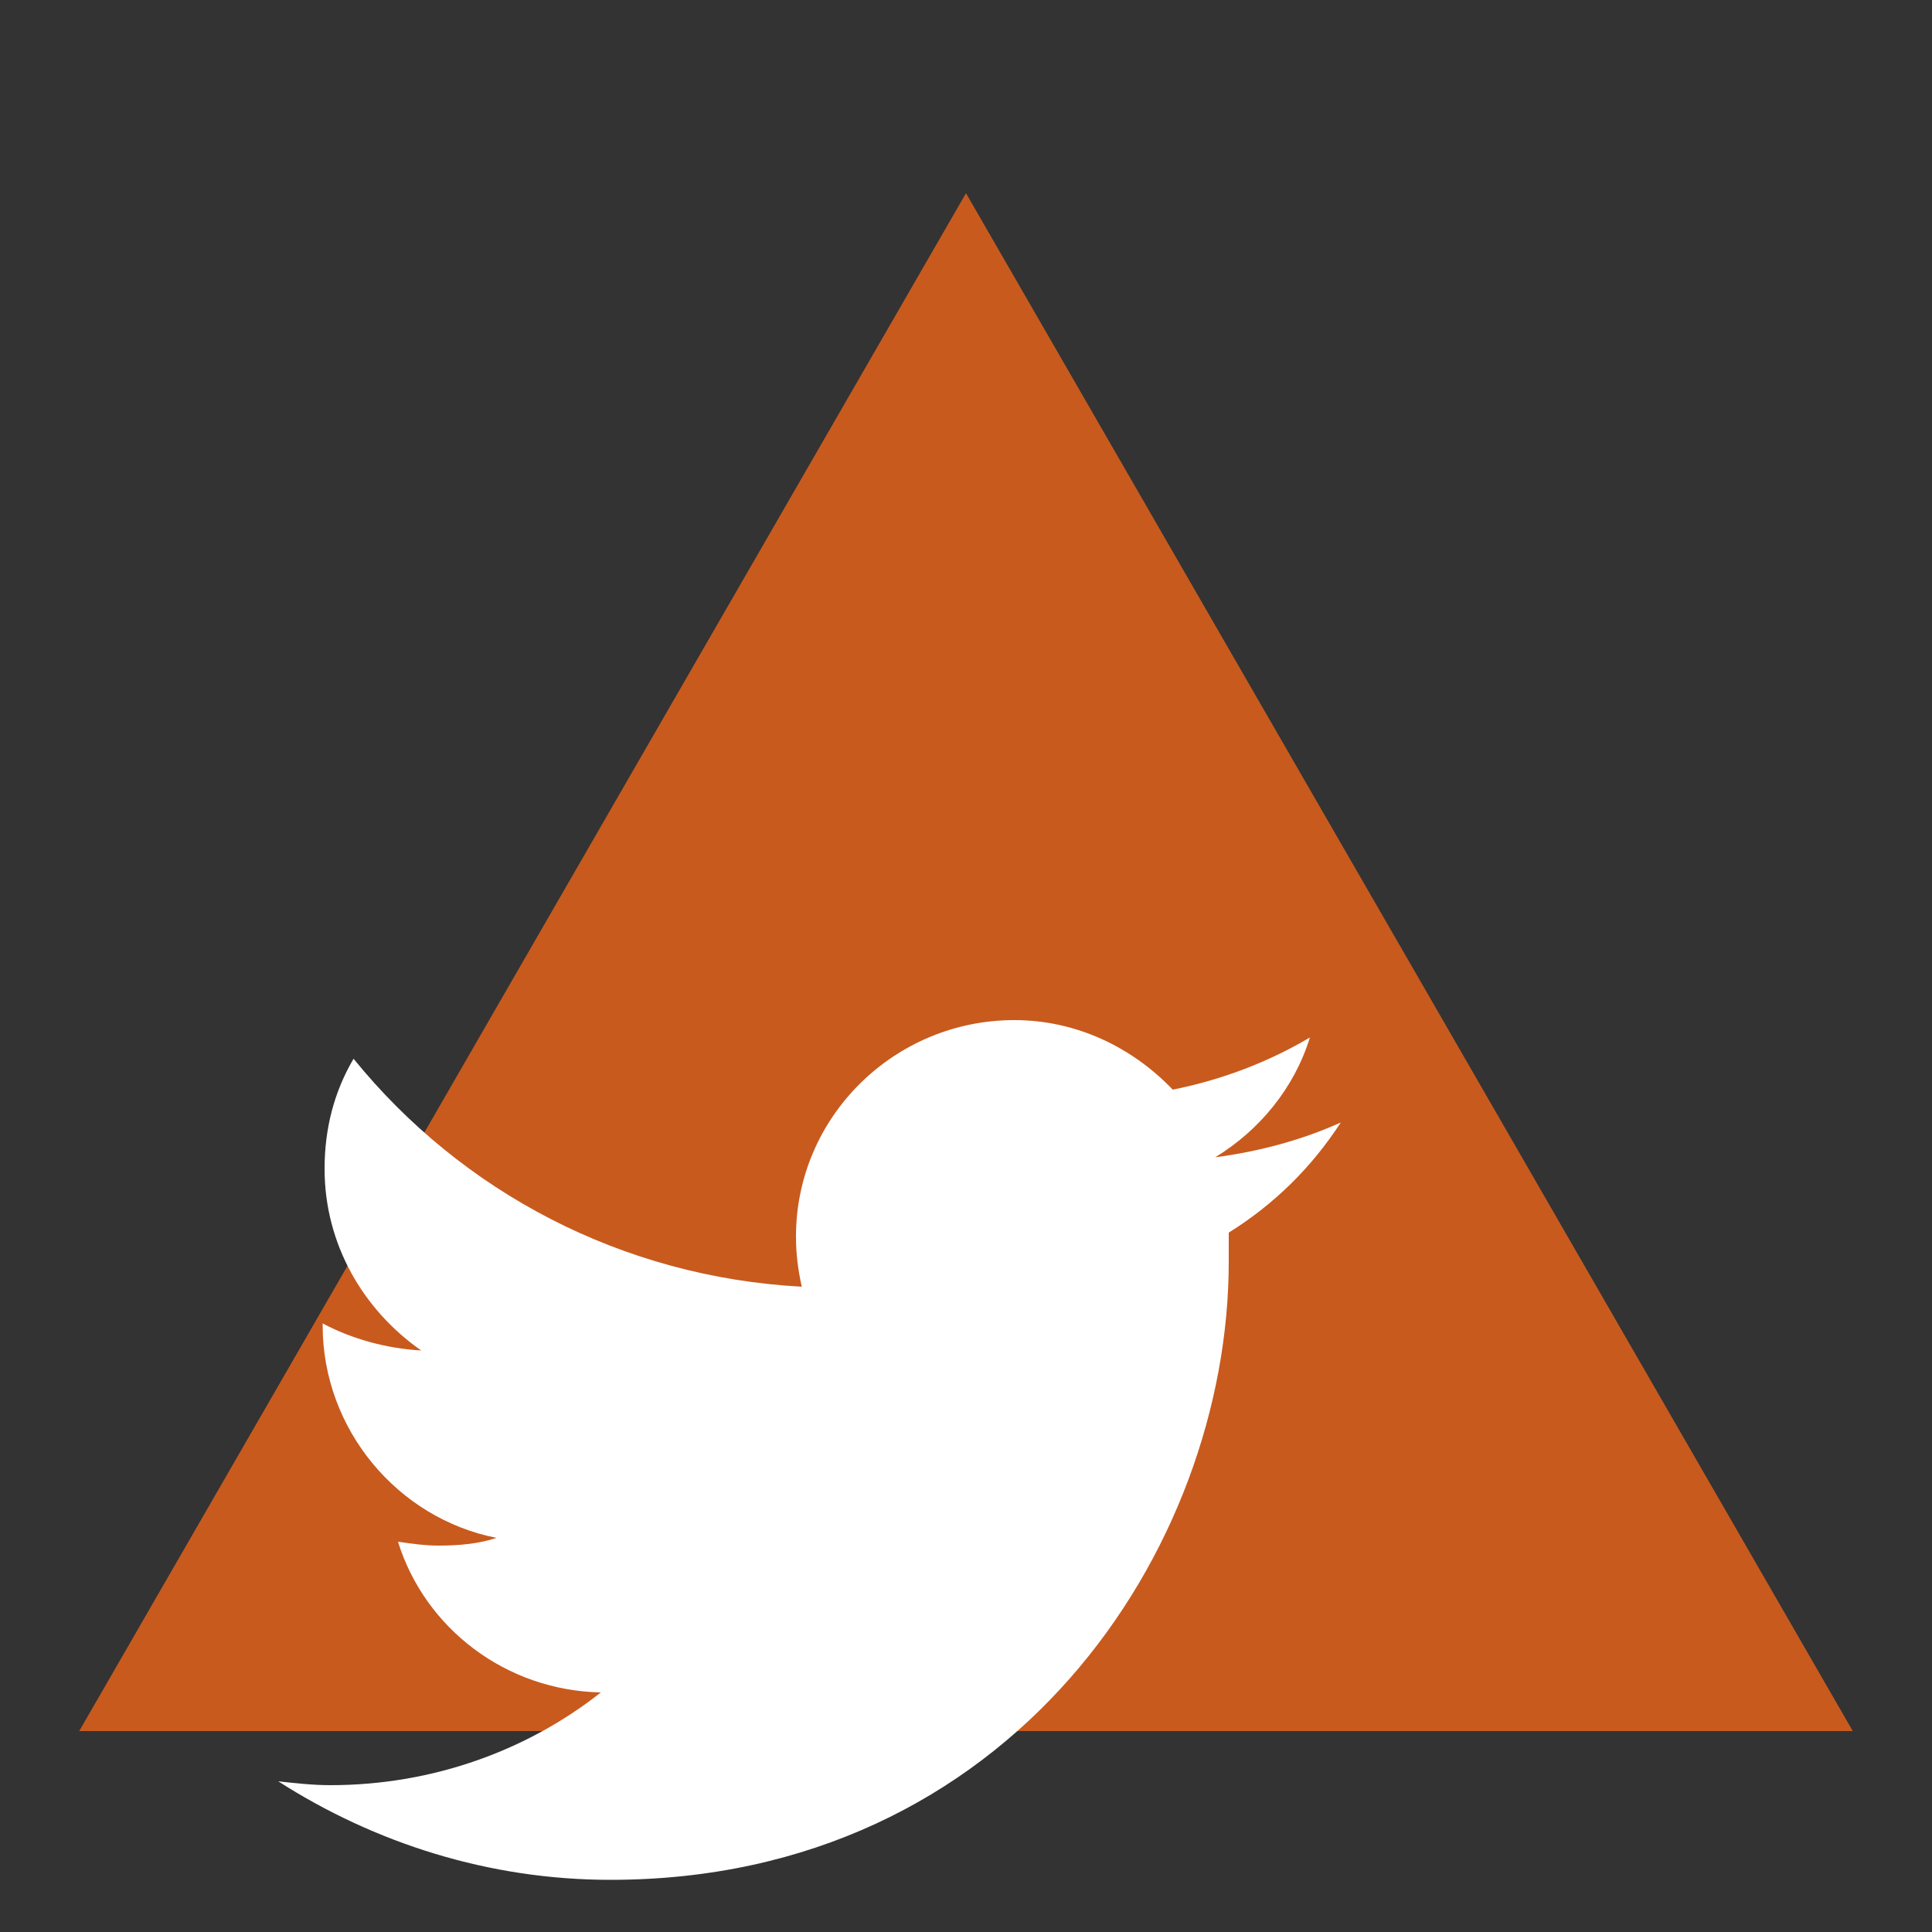 <svg xmlns="http://www.w3.org/2000/svg" width="100" height="100"><rect width="100%" height="100%" fill="#333333" stroke="none"/><path fill="#c85a1e" d="M4.1 89.6L50 10l45.9 79.6z"/><path d="M69.4 58.1c-2 .9-4.2 1.5-6.5 1.8 2.3-1.4 4.1-3.6 4.9-6.2-2.2 1.3-4.6 2.2-7.1 2.7-2.1-2.2-5-3.6-8.2-3.6-6.2 0-11.3 5-11.3 11.2 0 .9.1 1.7.3 2.6-9.3-.5-17.6-4.9-23.2-11.8-1 1.7-1.5 3.6-1.5 5.7 0 3.9 2 7.3 5 9.4-1.8-.1-3.6-.6-5.1-1.4v.1c0 5.4 3.9 10 9 11-.9.3-1.9.4-3 .4-.7 0-1.4-.1-2.1-.2 1.4 4.5 5.6 7.7 10.5 7.8-3.8 3-8.7 4.8-14 4.8-.9 0-1.8-.1-2.7-.2 5 3.2 10.9 5.1 17.2 5.1 20.7 0 32-17.1 32-32v-1.5c2.4-1.5 4.3-3.4 5.8-5.7z" fill="#fff"/></svg>